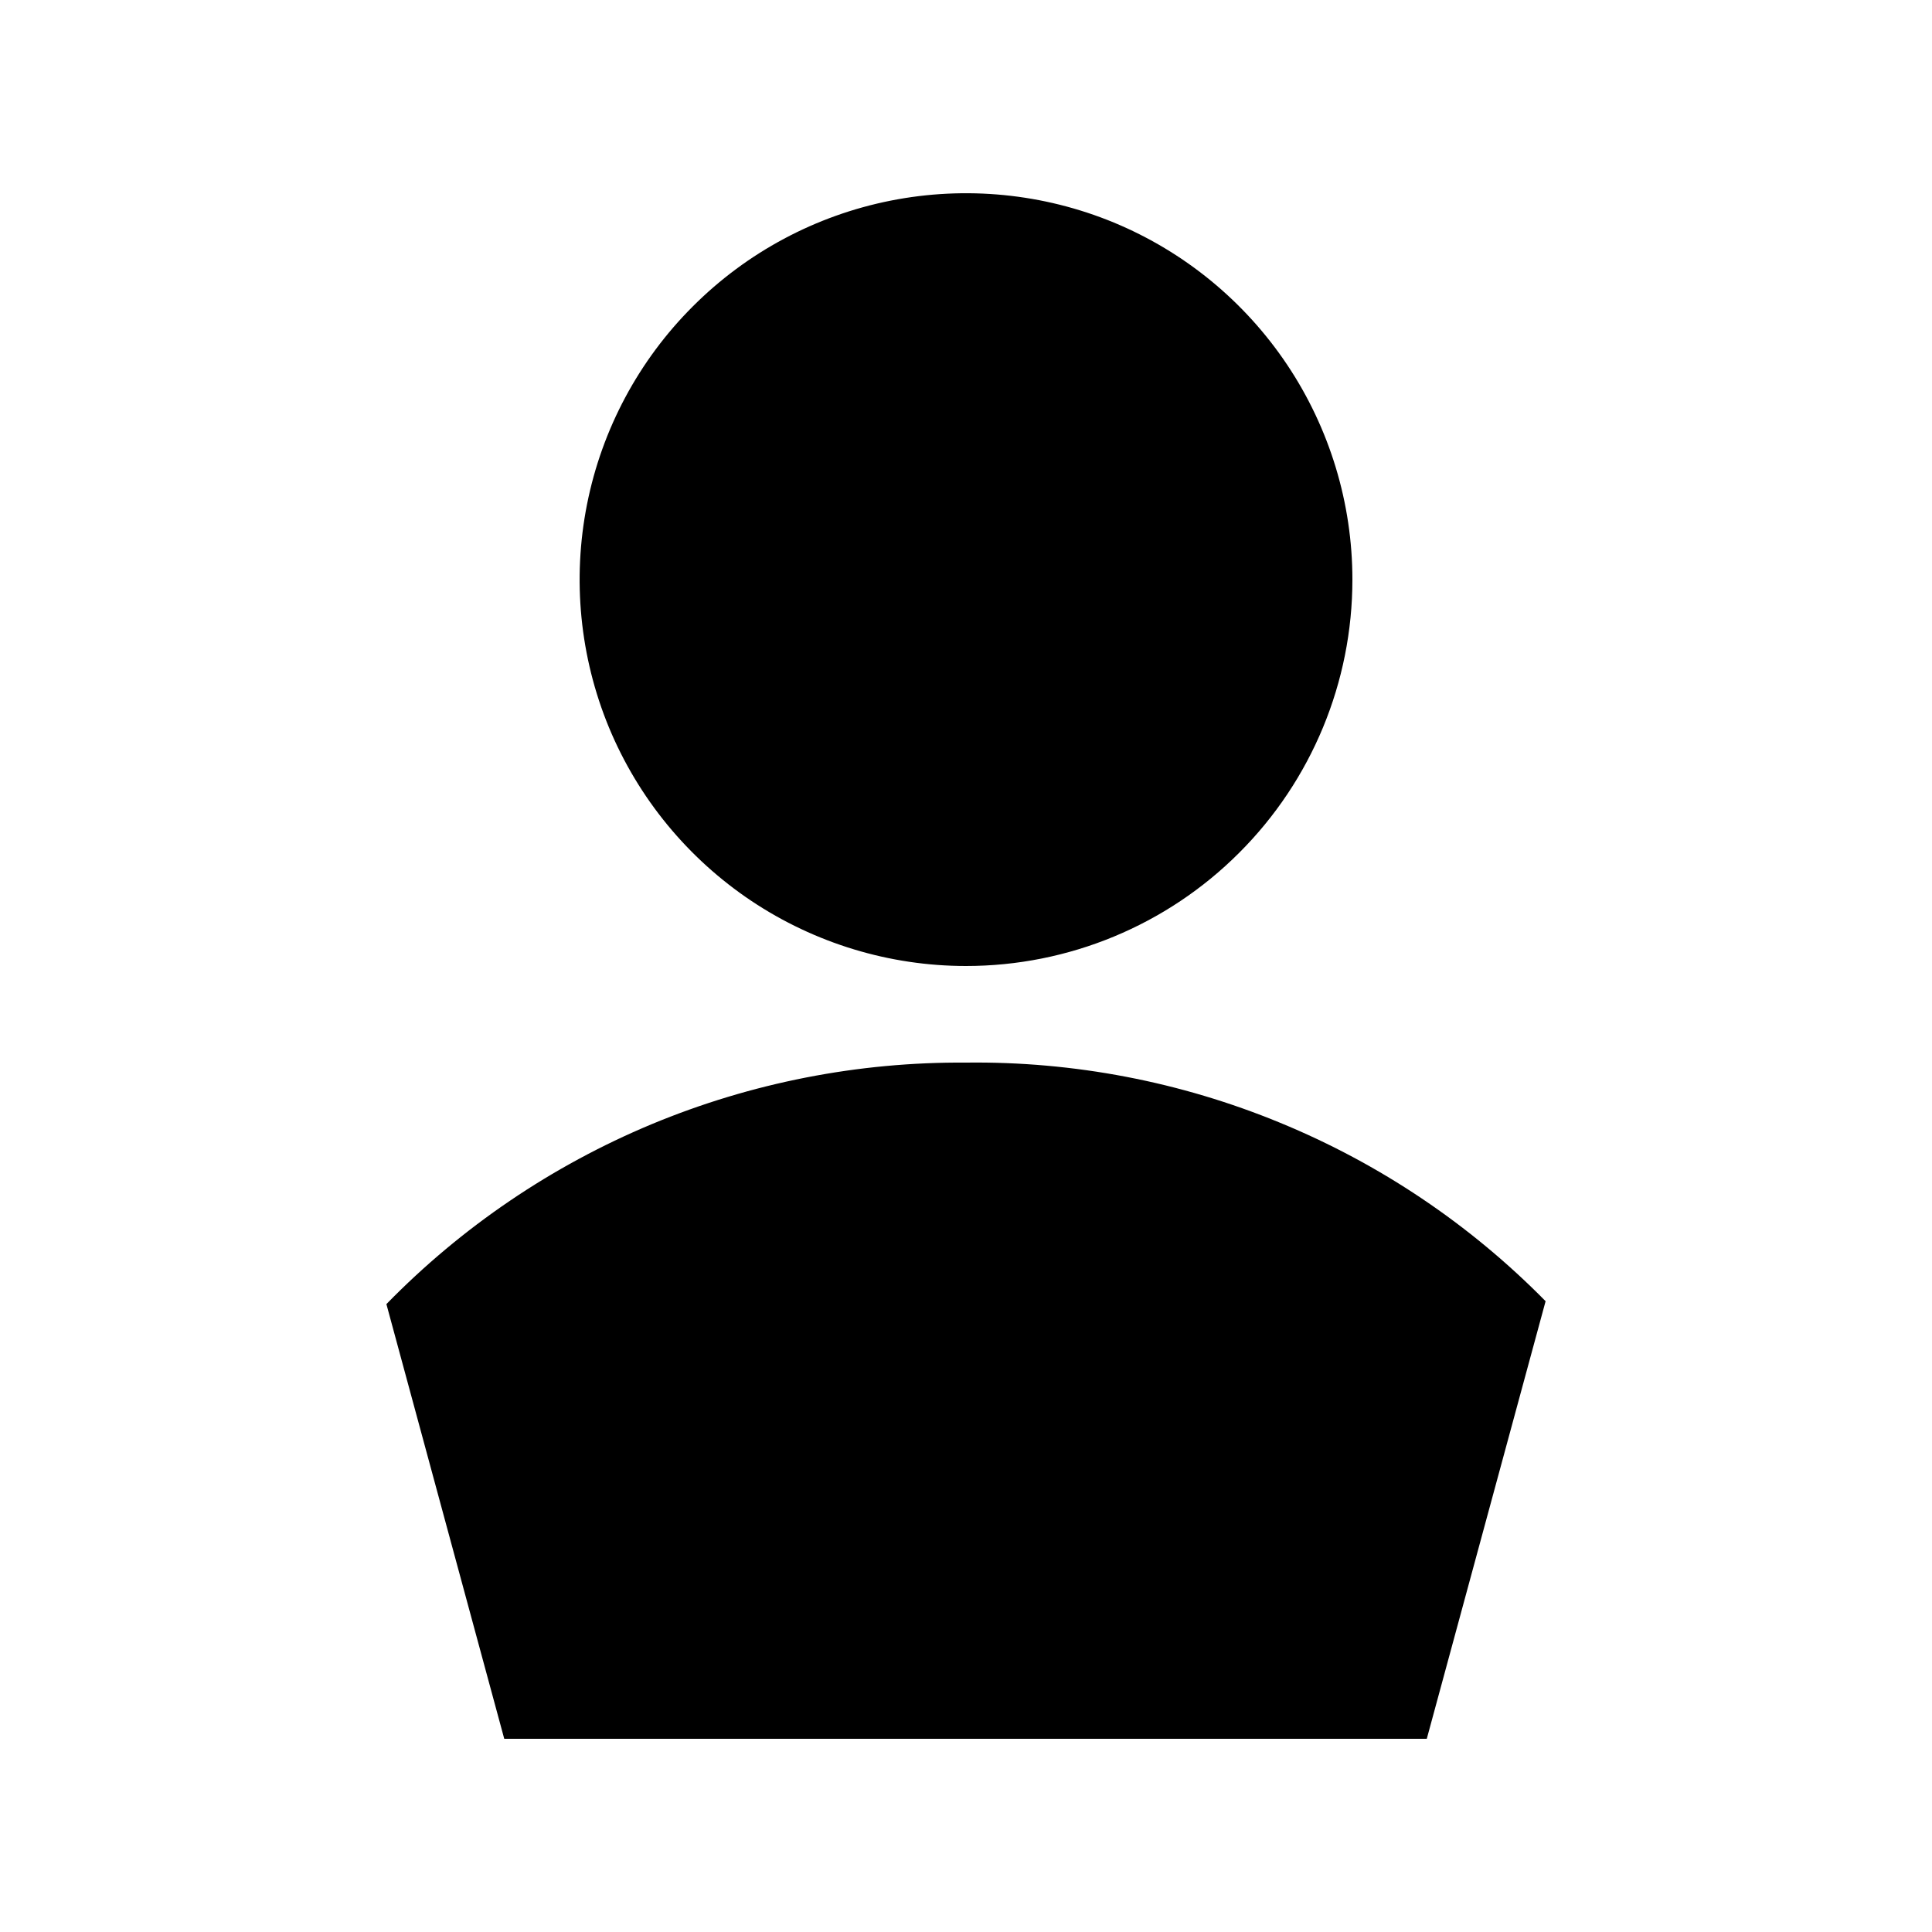 <svg viewBox="0 0 20 20" xmlns="http://www.w3.org/2000/svg">
<path d="M5.22 18H14.77L16 13.47C15.218 12.675 14.283 12.047 13.252 11.623C12.221 11.198 11.115 10.986 10 11C8.883 10.992 7.776 11.209 6.745 11.638C5.714 12.068 4.78 12.701 4 13.5L5.22 18ZM14 6C14 5.209 13.765 4.436 13.326 3.778C12.886 3.12 12.262 2.607 11.531 2.304C10.8 2.002 9.996 1.923 9.22 2.077C8.444 2.231 7.731 2.612 7.172 3.172C6.612 3.731 6.231 4.444 6.077 5.22C5.923 5.996 6.002 6.8 6.304 7.531C6.607 8.262 7.12 8.886 7.778 9.326C8.436 9.765 9.209 10 10 10C11.061 10 12.078 9.579 12.828 8.828C13.579 8.078 14 7.061 14 6Z"/>
</svg>
